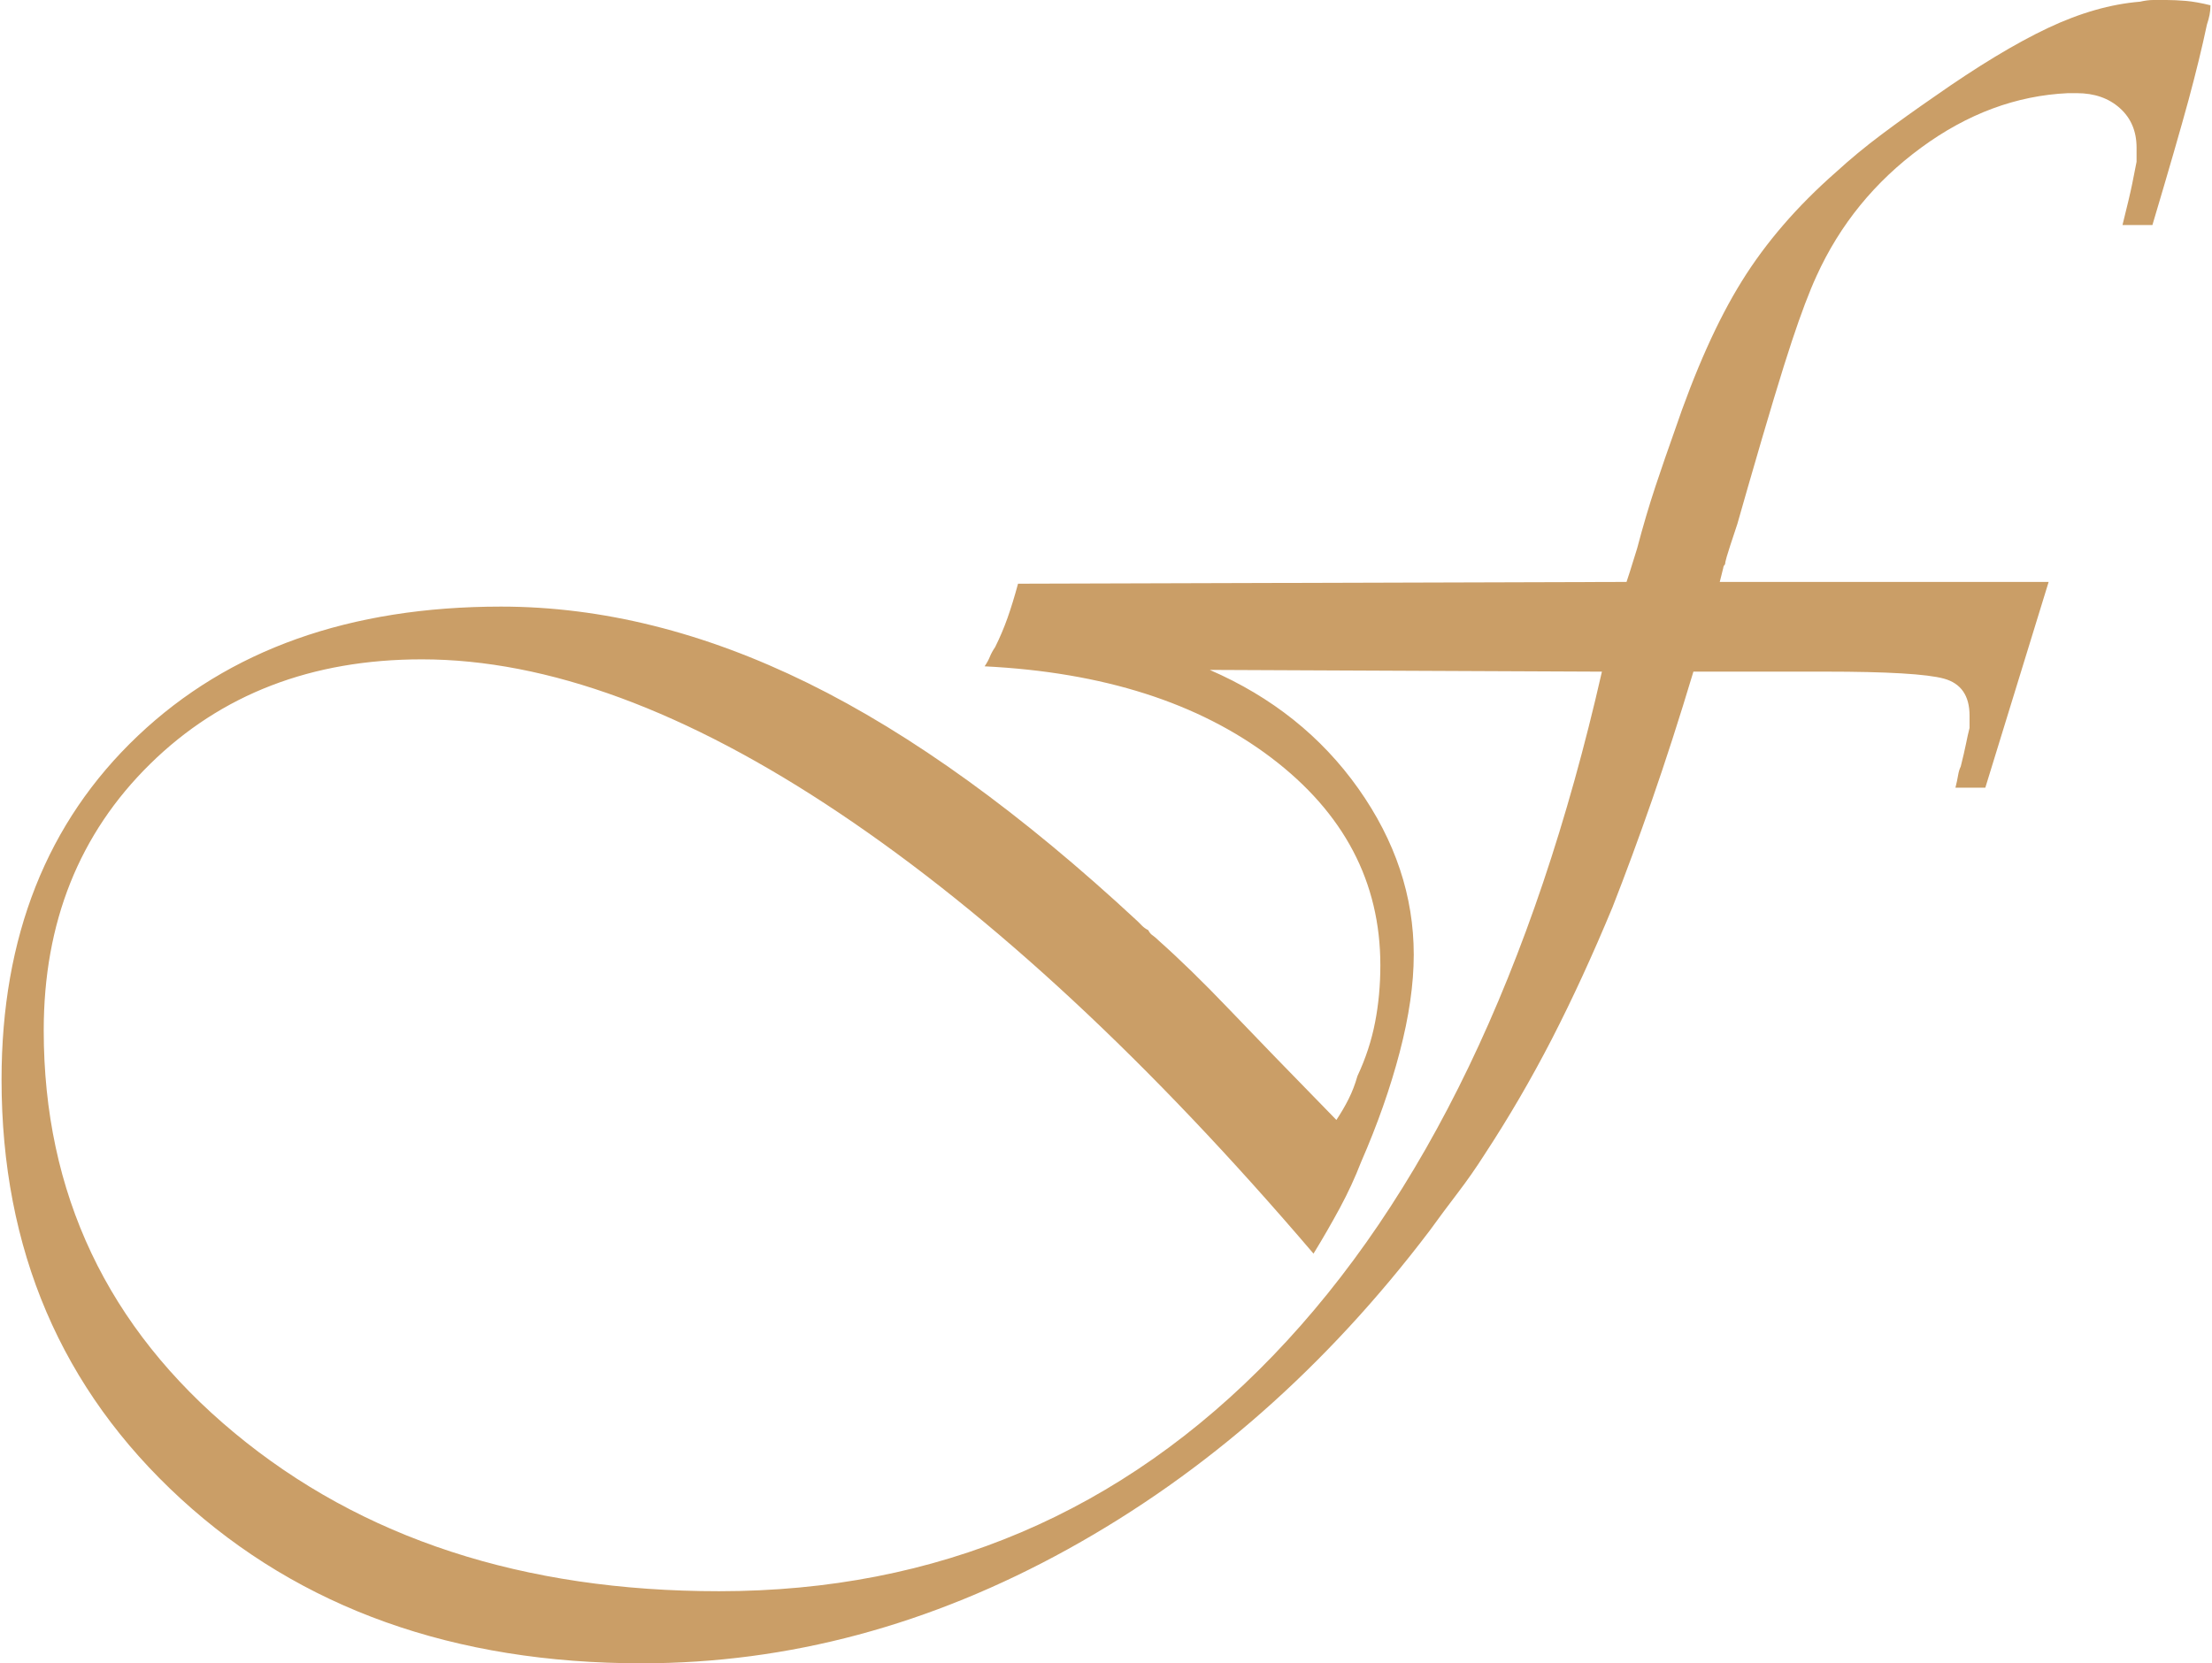 <?xml version="1.0" encoding="utf-8"?>
<!-- Generator: Adobe Illustrator 15.0.2, SVG Export Plug-In . SVG Version: 6.00 Build 0)  -->
<!DOCTYPE svg PUBLIC "-//W3C//DTD SVG 1.1//EN" "http://www.w3.org/Graphics/SVG/1.1/DTD/svg11.dtd">
<svg version="1.1" id="Calque_1" xmlns="http://www.w3.org/2000/svg" xmlns:xlink="http://www.w3.org/1999/xlink" x="0px" y="0px"
	 width="117px" height="88px" viewBox="0 0 117 88" enable-background="new 0 0 117 88" xml:space="preserve">
<g>
	<path fill="#CA9E67" d="M105.01,41.674h-1.58c0.062-0.247,0.108-0.465,0.139-0.651c0.03-0.186,0.077-0.341,0.14-0.465
		c0.124-0.496,0.218-0.898,0.28-1.21c0.061-0.309,0.124-0.588,0.187-0.836c0-0.125,0-0.234,0-0.327c0-0.092,0-0.2,0-0.325
		c0-1.053-0.452-1.705-1.349-1.954c-0.9-0.247-2.992-0.372-6.28-0.372H89.57c-0.745,2.481-1.476,4.744-2.188,6.791
		c-0.712,2.047-1.412,3.94-2.092,5.675c-1.056,2.544-2.125,4.868-3.209,6.976c-1.087,2.109-2.279,4.156-3.582,6.141
		c-0.436,0.684-0.9,1.348-1.396,1.998c-0.497,0.652-0.993,1.317-1.488,2.001C70.159,72.312,63.787,77.92,56.5,81.953
		C49.211,85.985,41.693,88,33.942,88c-9.923,0-18.047-2.9-24.372-8.698c-6.325-5.801-9.488-13.193-9.488-22.186
		c0-7.564,2.403-13.627,7.209-18.186c4.806-4.559,11.21-6.837,19.21-6.837c5.333,0,10.744,1.349,16.232,4.046
		c5.488,2.698,11.302,6.9,17.442,12.605c0.062,0.062,0.14,0.138,0.231,0.232c0.093,0.093,0.2,0.171,0.327,0.233
		c0.062,0.123,0.138,0.216,0.232,0.278c0.093,0.062,0.199,0.155,0.324,0.277c1.117,0.994,2.341,2.188,3.675,3.583
		c1.333,1.396,3.239,3.364,5.722,5.906c0.247-0.373,0.464-0.743,0.65-1.115s0.34-0.775,0.464-1.209
		c0.436-0.932,0.745-1.876,0.931-2.838c0.188-0.962,0.28-1.969,0.28-3.023c0-4.403-1.924-8.062-5.768-10.977
		c-3.846-2.914-8.9-4.526-15.163-4.838c0.125-0.186,0.217-0.356,0.278-0.51c0.062-0.155,0.155-0.327,0.281-0.512
		c0.246-0.496,0.464-1.008,0.651-1.535c0.186-0.527,0.372-1.131,0.557-1.814l32.185-0.094c0.125-0.372,0.233-0.712,0.327-1.023
		c0.094-0.309,0.17-0.559,0.232-0.744c0.31-1.177,0.636-2.279,0.976-3.303c0.341-1.022,0.668-1.967,0.978-2.837
		c1.116-3.287,2.309-5.954,3.582-8c1.27-2.047,2.928-3.968,4.977-5.768c0.744-0.681,1.549-1.349,2.419-2
		c0.867-0.65,1.798-1.316,2.789-1.999c2.295-1.612,4.294-2.821,6.002-3.629c1.704-0.805,3.331-1.27,4.883-1.396
		C113.444,0.032,113.678,0,113.894,0c0.218,0,0.45,0,0.699,0c0.311,0,0.65,0.016,1.024,0.047c0.37,0.032,0.803,0.109,1.302,0.232
		c0,0.187-0.017,0.358-0.049,0.512c-0.03,0.156-0.077,0.326-0.139,0.512c-0.248,1.178-0.573,2.511-0.975,4
		c-0.405,1.487-1.04,3.69-1.908,6.604h-1.583c0.248-0.992,0.421-1.721,0.515-2.185c0.091-0.465,0.169-0.853,0.23-1.163
		c0-0.124,0-0.248,0-0.374c0-0.124,0-0.247,0-0.372c0-0.867-0.295-1.566-0.885-2.093c-0.588-0.527-1.348-0.791-2.277-0.791
		c-0.062,0-0.139,0-0.233,0c-0.093,0-0.171,0-0.233,0c-2.729,0.125-5.317,1.085-7.767,2.884c-2.45,1.799-4.294,4.062-5.534,6.791
		c-0.372,0.807-0.808,1.954-1.302,3.442c-0.497,1.488-1.272,4.062-2.326,7.72l-0.559,1.955c-0.311,0.929-0.496,1.504-0.558,1.72
		c-0.062,0.217-0.094,0.358-0.094,0.418c-0.061,0.062-0.093,0.125-0.093,0.186l-0.186,0.744h17.396L105.01,41.674z M63.987,35.442
		c3.287,1.427,5.908,3.52,7.861,6.278c1.953,2.761,2.93,5.69,2.93,8.792c0,1.551-0.249,3.271-0.745,5.162
		c-0.495,1.892-1.178,3.83-2.044,5.813c-0.312,0.807-0.684,1.614-1.117,2.418c-0.437,0.807-0.899,1.613-1.396,2.42
		C60.855,56.22,52.5,48.451,44.407,43.024c-8.093-5.426-15.458-8.14-22.093-8.14c-5.83,0-10.621,1.846-14.373,5.535
		c-3.753,3.69-5.628,8.388-5.628,14.092c0,8.621,3.363,15.722,10.093,21.304c6.729,5.581,15.271,8.371,25.628,8.371
		c11.535,0,21.302-4.154,29.302-12.465c8.001-8.308,13.798-20.372,17.395-36.186L63.987,35.442z"/>
</g>
</svg>

